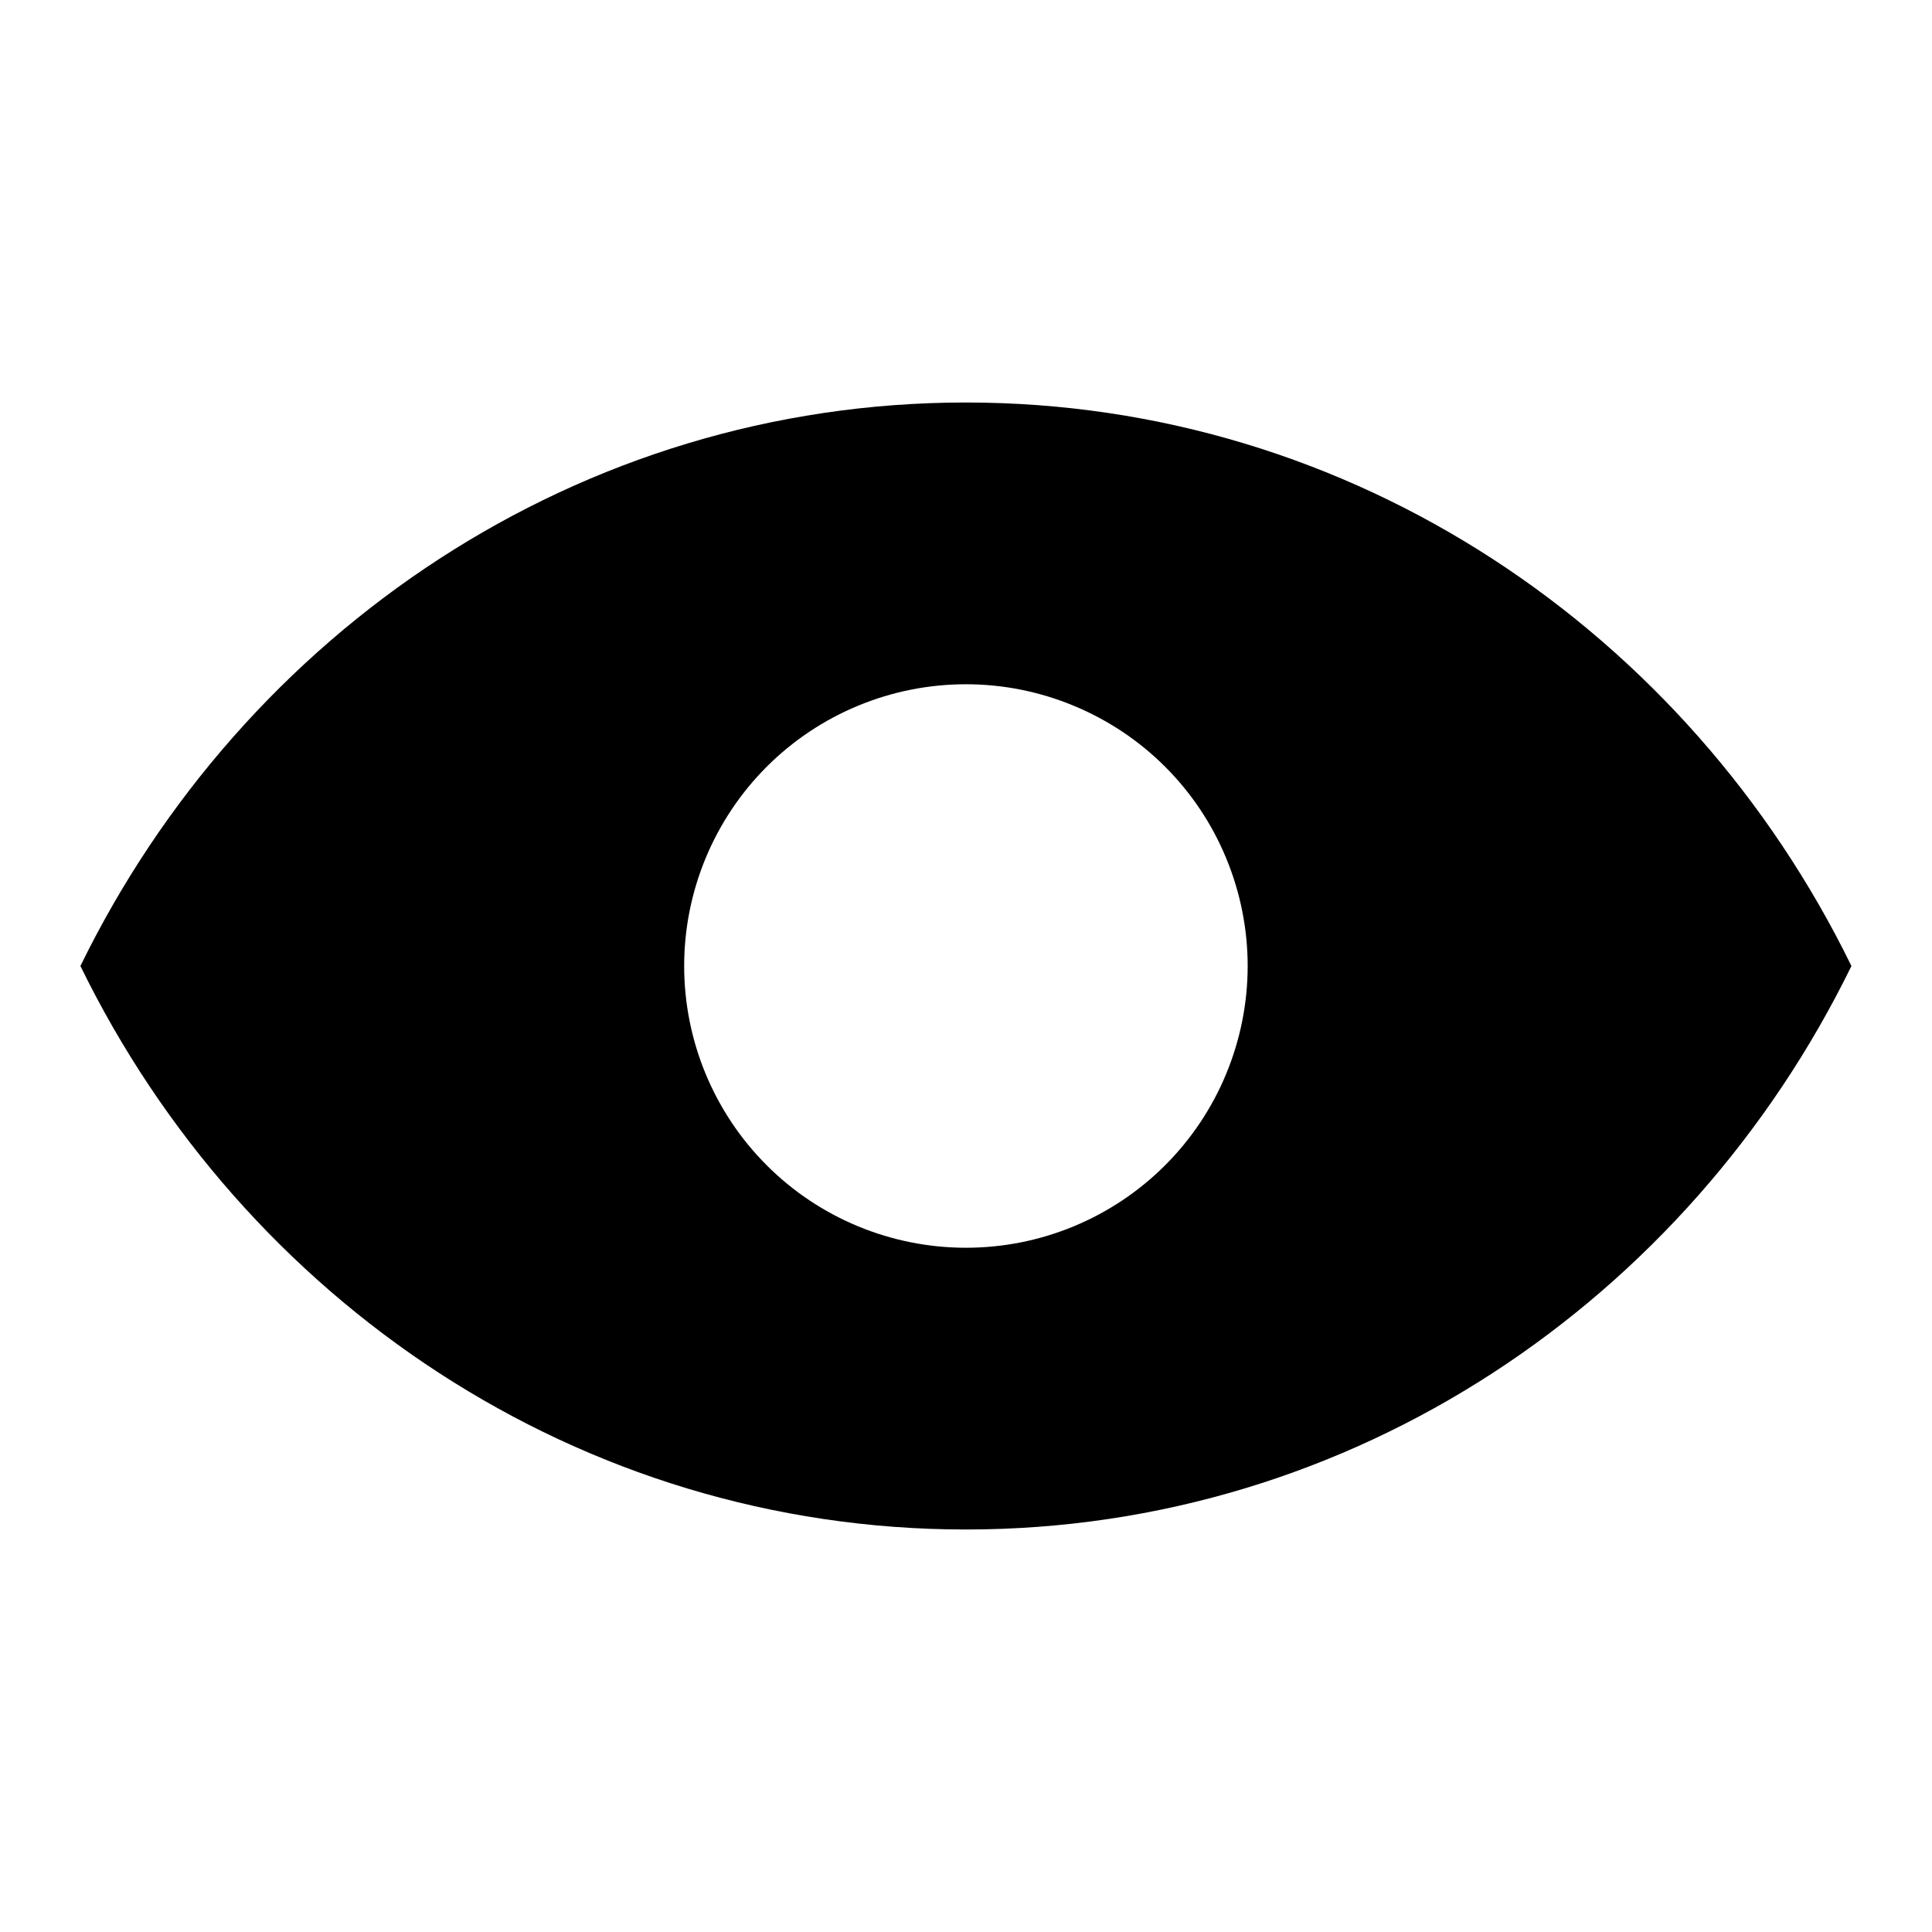 <svg width="24" height="24" viewBox="0 0 24 24" fill="none" xmlns="http://www.w3.org/2000/svg">
<path fill-rule="evenodd" clip-rule="evenodd" d="M0.999 12C3.027 7.848 7.191 5 11.999 5C16.807 5 20.971 7.848 22.999 12C20.971 16.152 16.807 19 11.999 19C7.191 19 3.027 16.152 0.999 12ZM11.999 15.5C12.459 15.5 12.914 15.41 13.338 15.234C13.763 15.058 14.149 14.8 14.474 14.475C14.799 14.15 15.057 13.764 15.232 13.34C15.408 12.915 15.499 12.46 15.499 12C15.499 11.541 15.408 11.085 15.232 10.661C15.057 10.236 14.799 9.85 14.474 9.525C14.149 9.2 13.763 8.943 13.338 8.767C12.914 8.591 12.459 8.5 11.999 8.5C11.071 8.5 10.18 8.869 9.524 9.525C8.868 10.182 8.499 11.072 8.499 12C8.499 12.928 8.868 13.819 9.524 14.475C10.18 15.132 11.071 15.5 11.999 15.5Z" fill="currentColor"/>
</svg>
